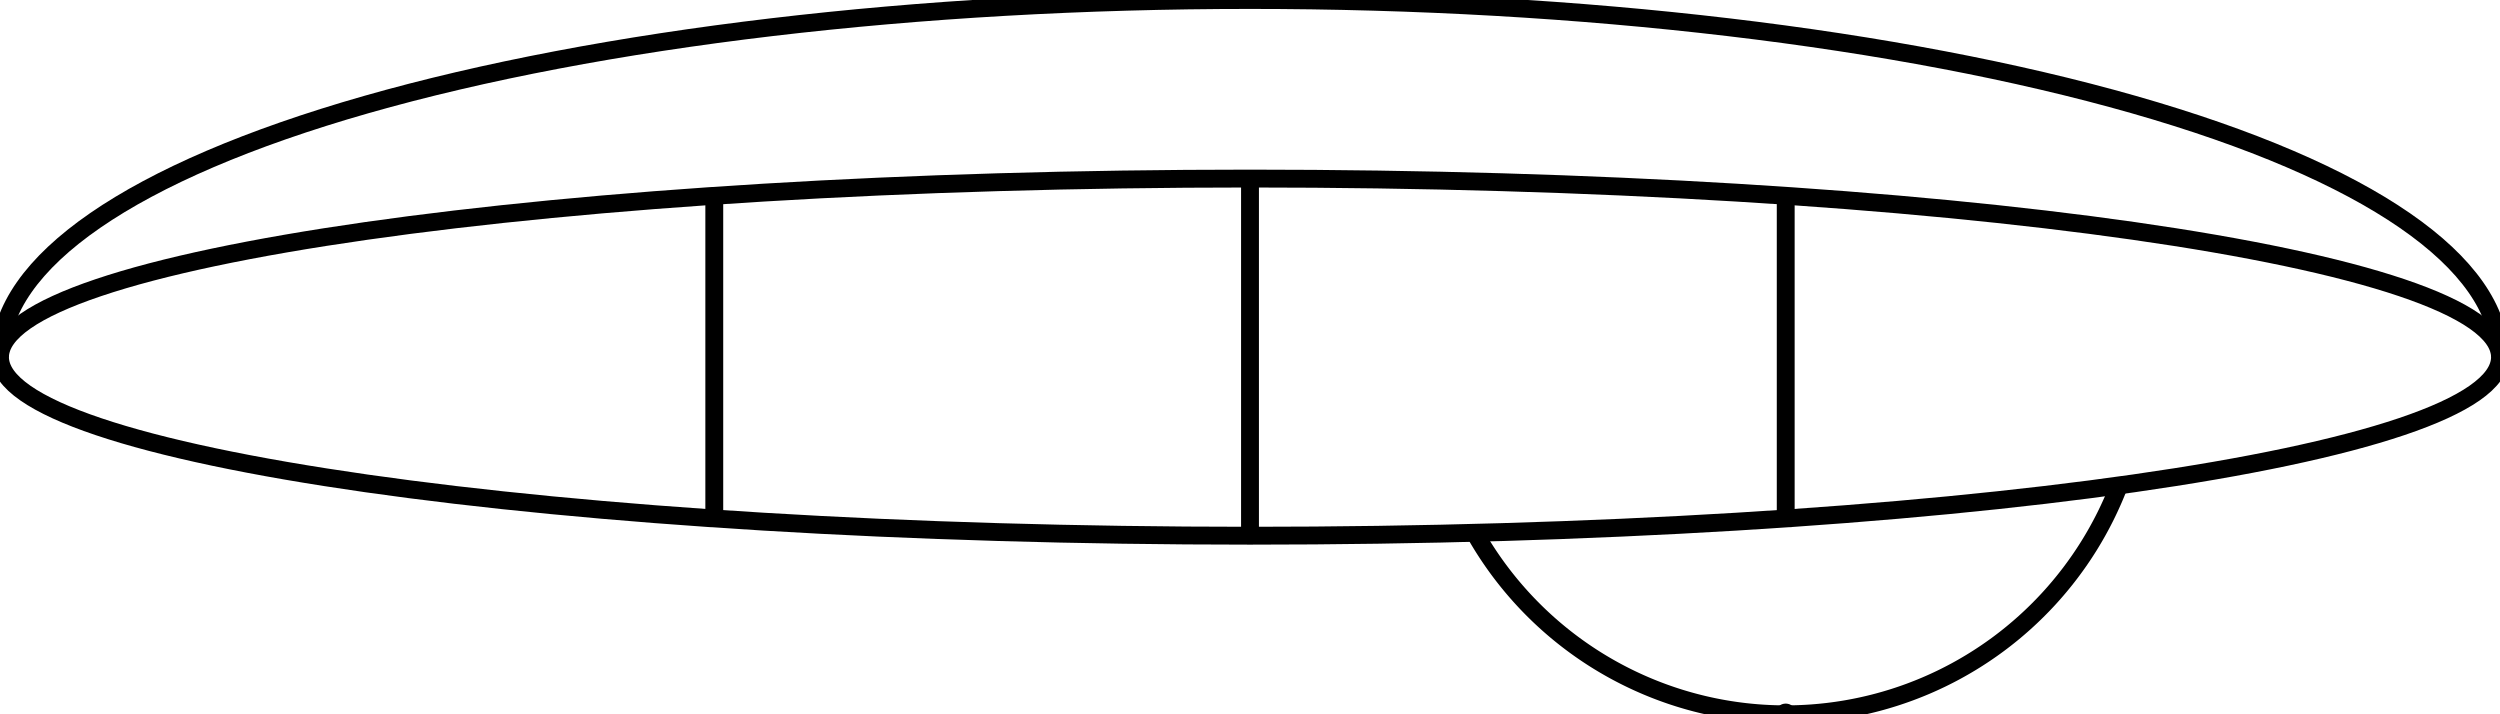 <?xml version="1.0"?>
<svg xmlns="http://www.w3.org/2000/svg" xmlns:lc="http://www.librecad.org" xmlns:xlink="http://www.w3.org/1999/xlink" width="140mm" height="40mm" viewBox="0 0 140 40">
    <g lc:layername="0" lc:is_locked="false" lc:is_construction="false" fill="none" stroke="black" stroke-width="1">
        <path d="M0,20 C0,25.518 31.375,30 70,30 C108.625,30 140,25.518 140,20 C140,14.482 108.625,10 70,10 C31.375,10 0,14.482 0,20 Z "/>
        <line x1="70" y1="10" x2="70" y2="30"/>
        <line x1="40" y1="10.965" x2="40" y2="29.035"/>
        <line x1="100" y1="10.965" x2="100" y2="29"/>
    </g>
    <g lc:layername="outer" lc:is_locked="false" lc:is_construction="false" fill="none" stroke="black" stroke-width="1">
        <path d="M0,20 C-0,14.698 7.38,9.607 20.503,5.858 C33.625,2.109 51.442,0 70,0 C88.558,-0 106.375,2.109 119.497,5.858 C132.62,9.607 140,14.698 140,20 "/>
    </g>
    <g lc:layername="outer2" lc:is_locked="false" lc:is_construction="false" fill="none" stroke="black" stroke-width="1">
        <circle cx="100" cy="40" r="0.1"/>
        <path d="M82.586,29.837 A20,20 0 0,0 118.664,27.188 "/>
    </g>
</svg>
